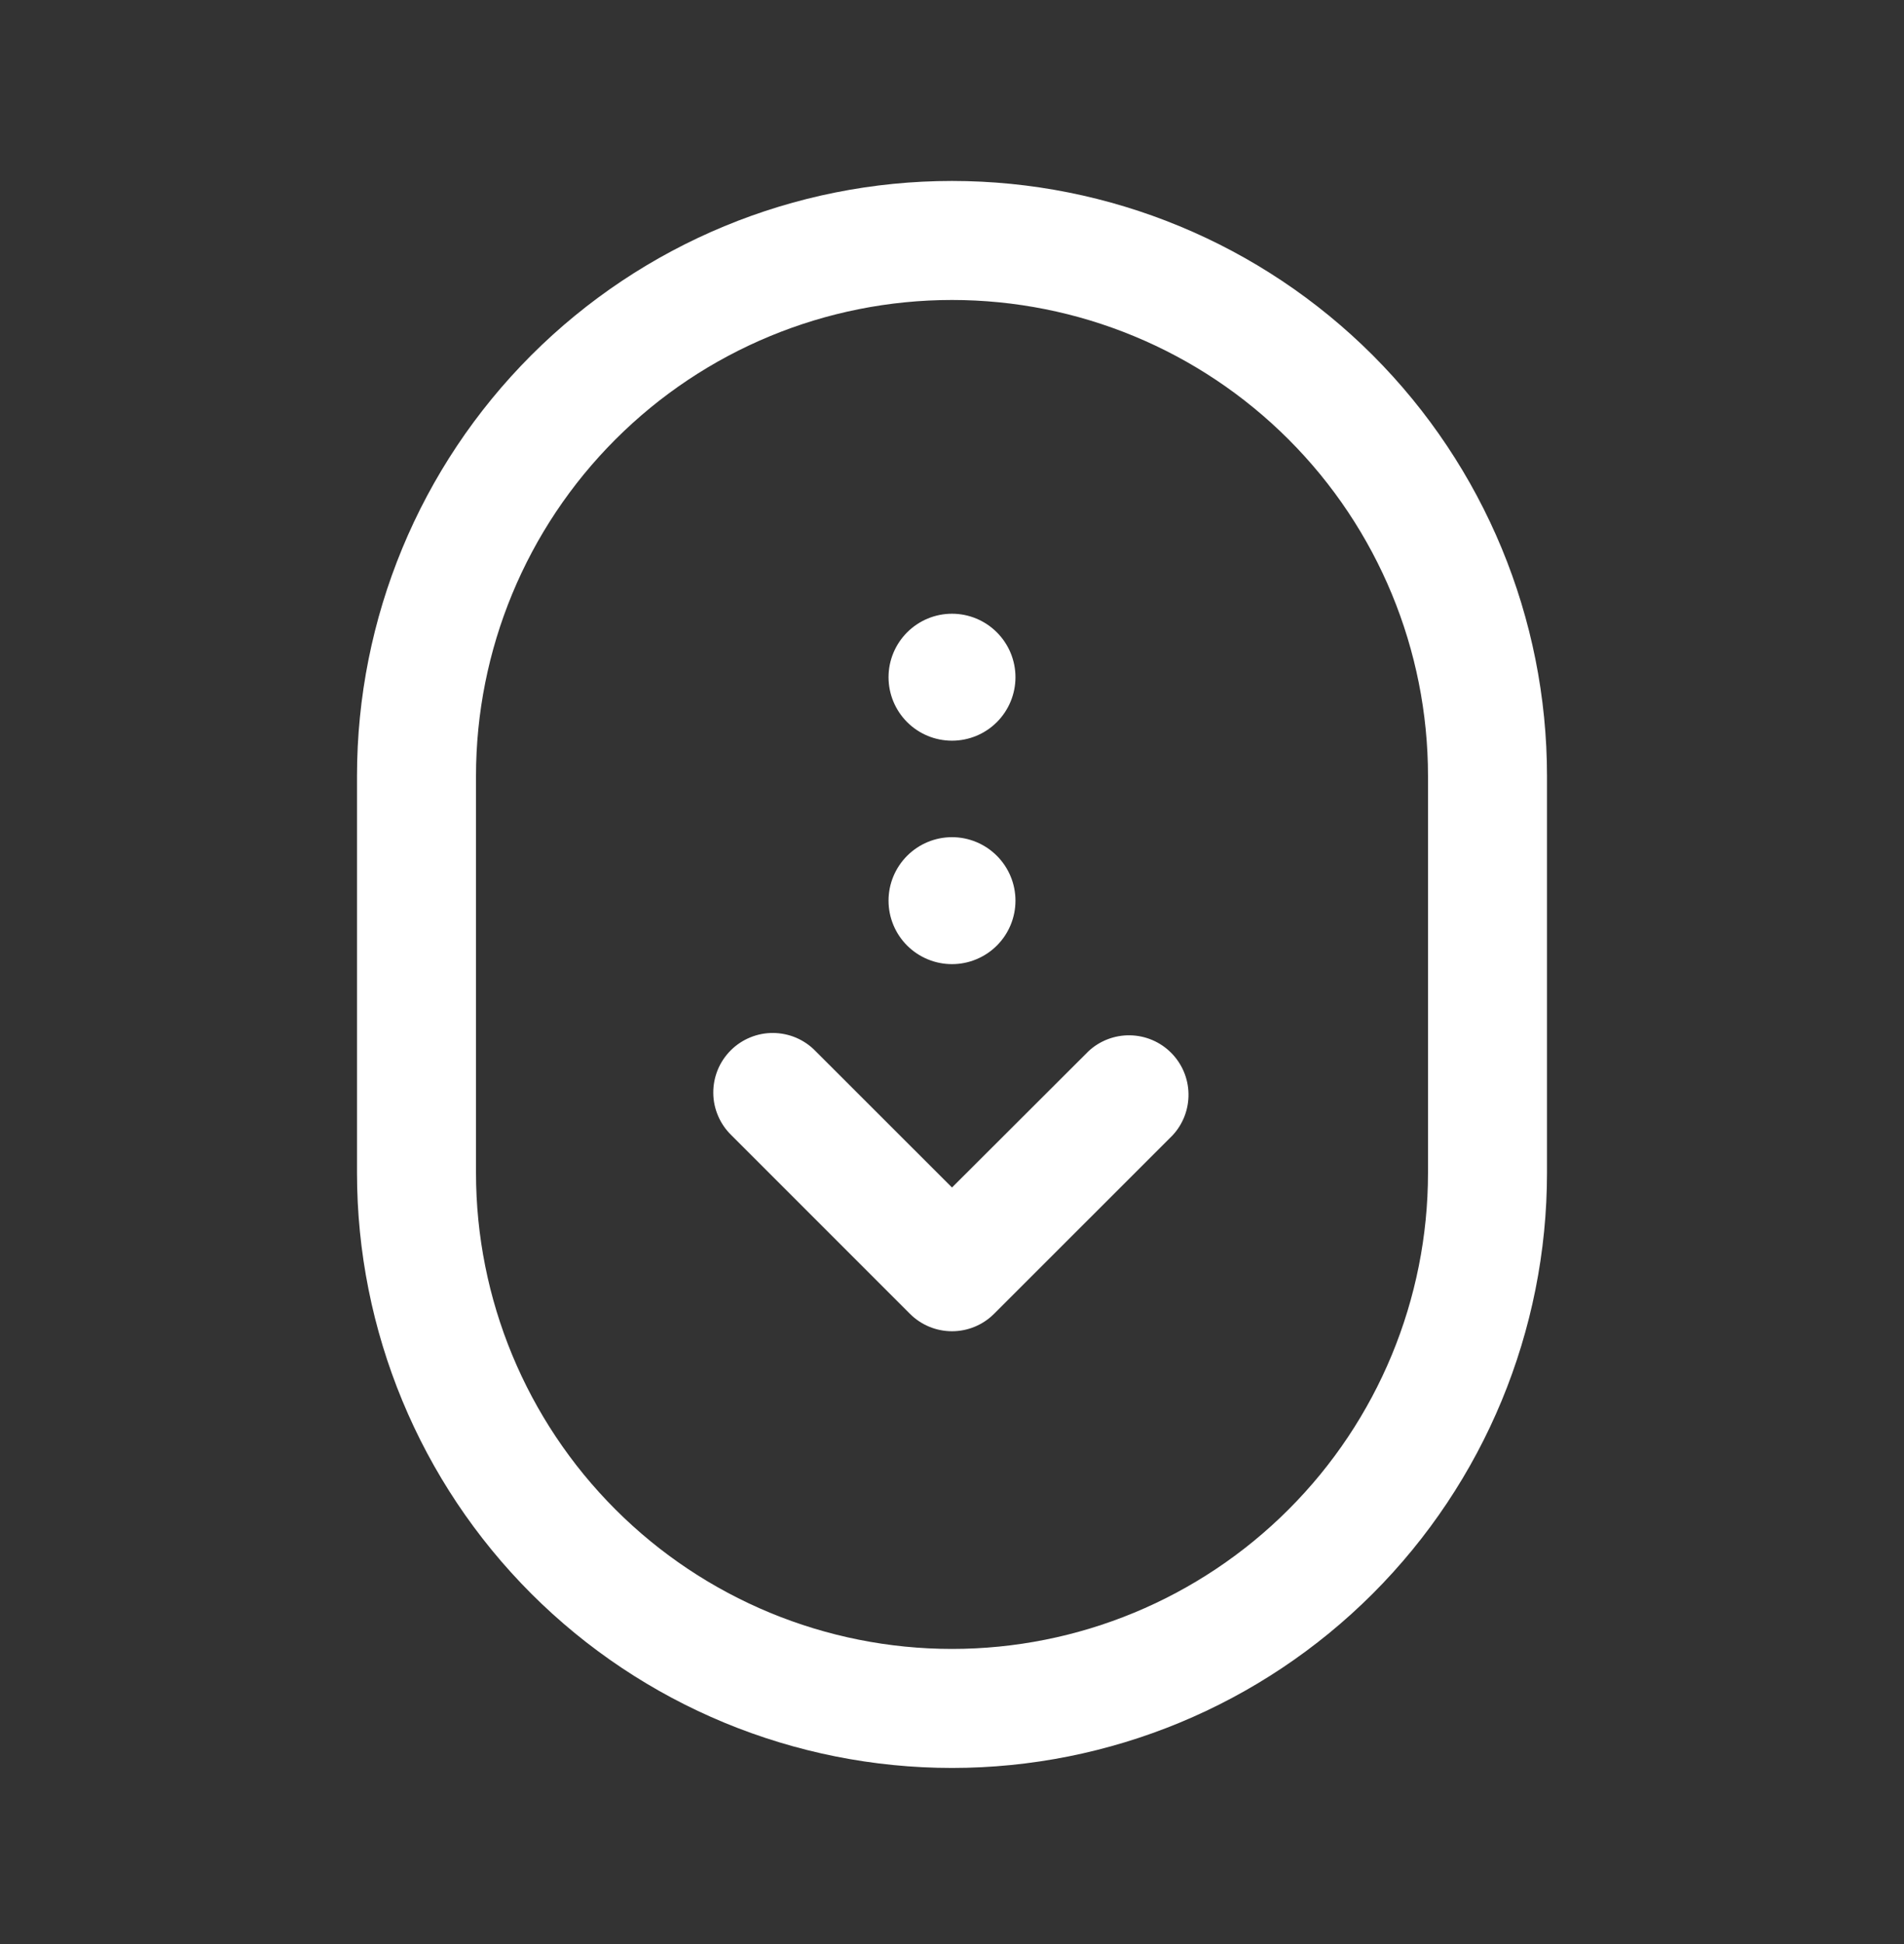 <svg width="48" height="49" viewBox="0 0 48 49" fill="none" xmlns="http://www.w3.org/2000/svg">
<rect x="0" y="0" width="48" height="49" fill="#333333" stroke="none"/>
<path d="M22.94 33.115C23.221 33.396 23.602 33.554 24 33.554C24.398 33.554 24.779 33.396 25.06 33.115L29.56 28.617C29.825 28.333 29.969 27.957 29.962 27.568C29.956 27.18 29.798 26.809 29.523 26.534C29.248 26.259 28.878 26.102 28.489 26.095C28.1 26.088 27.724 26.232 27.44 26.497L24 29.931L20.56 26.493C20.422 26.35 20.256 26.236 20.073 26.157C19.89 26.079 19.693 26.038 19.494 26.036C19.295 26.034 19.097 26.072 18.913 26.148C18.729 26.223 18.561 26.335 18.42 26.476C18.28 26.617 18.168 26.784 18.093 26.968C18.018 27.153 17.98 27.35 17.982 27.55C17.983 27.749 18.025 27.945 18.104 28.128C18.182 28.311 18.297 28.477 18.44 28.615L22.94 33.115ZM24 18.669C23.576 18.669 23.169 18.501 22.869 18.201C22.569 17.901 22.4 17.494 22.4 17.069C22.4 16.645 22.569 16.238 22.869 15.938C23.169 15.638 23.576 15.469 24 15.469C24.424 15.469 24.831 15.638 25.131 15.938C25.431 16.238 25.6 16.645 25.6 17.069C25.6 17.494 25.431 17.901 25.131 18.201C24.831 18.501 24.424 18.669 24 18.669ZM22.4 22.701C22.4 22.911 22.441 23.119 22.522 23.314C22.602 23.508 22.72 23.684 22.869 23.833C23.017 23.981 23.194 24.099 23.388 24.179C23.582 24.26 23.79 24.301 24 24.301C24.21 24.301 24.418 24.26 24.612 24.179C24.806 24.099 24.983 23.981 25.131 23.833C25.28 23.684 25.398 23.508 25.478 23.314C25.559 23.119 25.6 22.911 25.6 22.701C25.6 22.277 25.431 21.87 25.131 21.57C24.831 21.27 24.424 21.101 24 21.101C23.576 21.101 23.169 21.27 22.869 21.57C22.569 21.87 22.4 22.277 22.4 22.701Z" fill="white"/>
<path fill-rule="evenodd" clip-rule="evenodd" d="M24 4.561C20.022 4.561 16.206 6.141 13.393 8.954C10.58 11.768 9 15.583 9 19.561V29.561C9 33.539 10.58 37.355 13.393 40.168C16.206 42.981 20.022 44.561 24 44.561C27.978 44.561 31.794 42.981 34.607 40.168C37.42 37.355 39 33.539 39 29.561V19.561C39 15.583 37.42 11.768 34.607 8.954C31.794 6.141 27.978 4.561 24 4.561ZM12 19.561C12 16.378 13.264 13.326 15.515 11.076C17.765 8.825 20.817 7.561 24 7.561C27.183 7.561 30.235 8.825 32.485 11.076C34.736 13.326 36 16.378 36 19.561V29.561C36 32.744 34.736 35.796 32.485 38.046C30.235 40.297 27.183 41.561 24 41.561C20.817 41.561 17.765 40.297 15.515 38.046C13.264 35.796 12 32.744 12 29.561V19.561Z" fill="white"/>
</svg>
